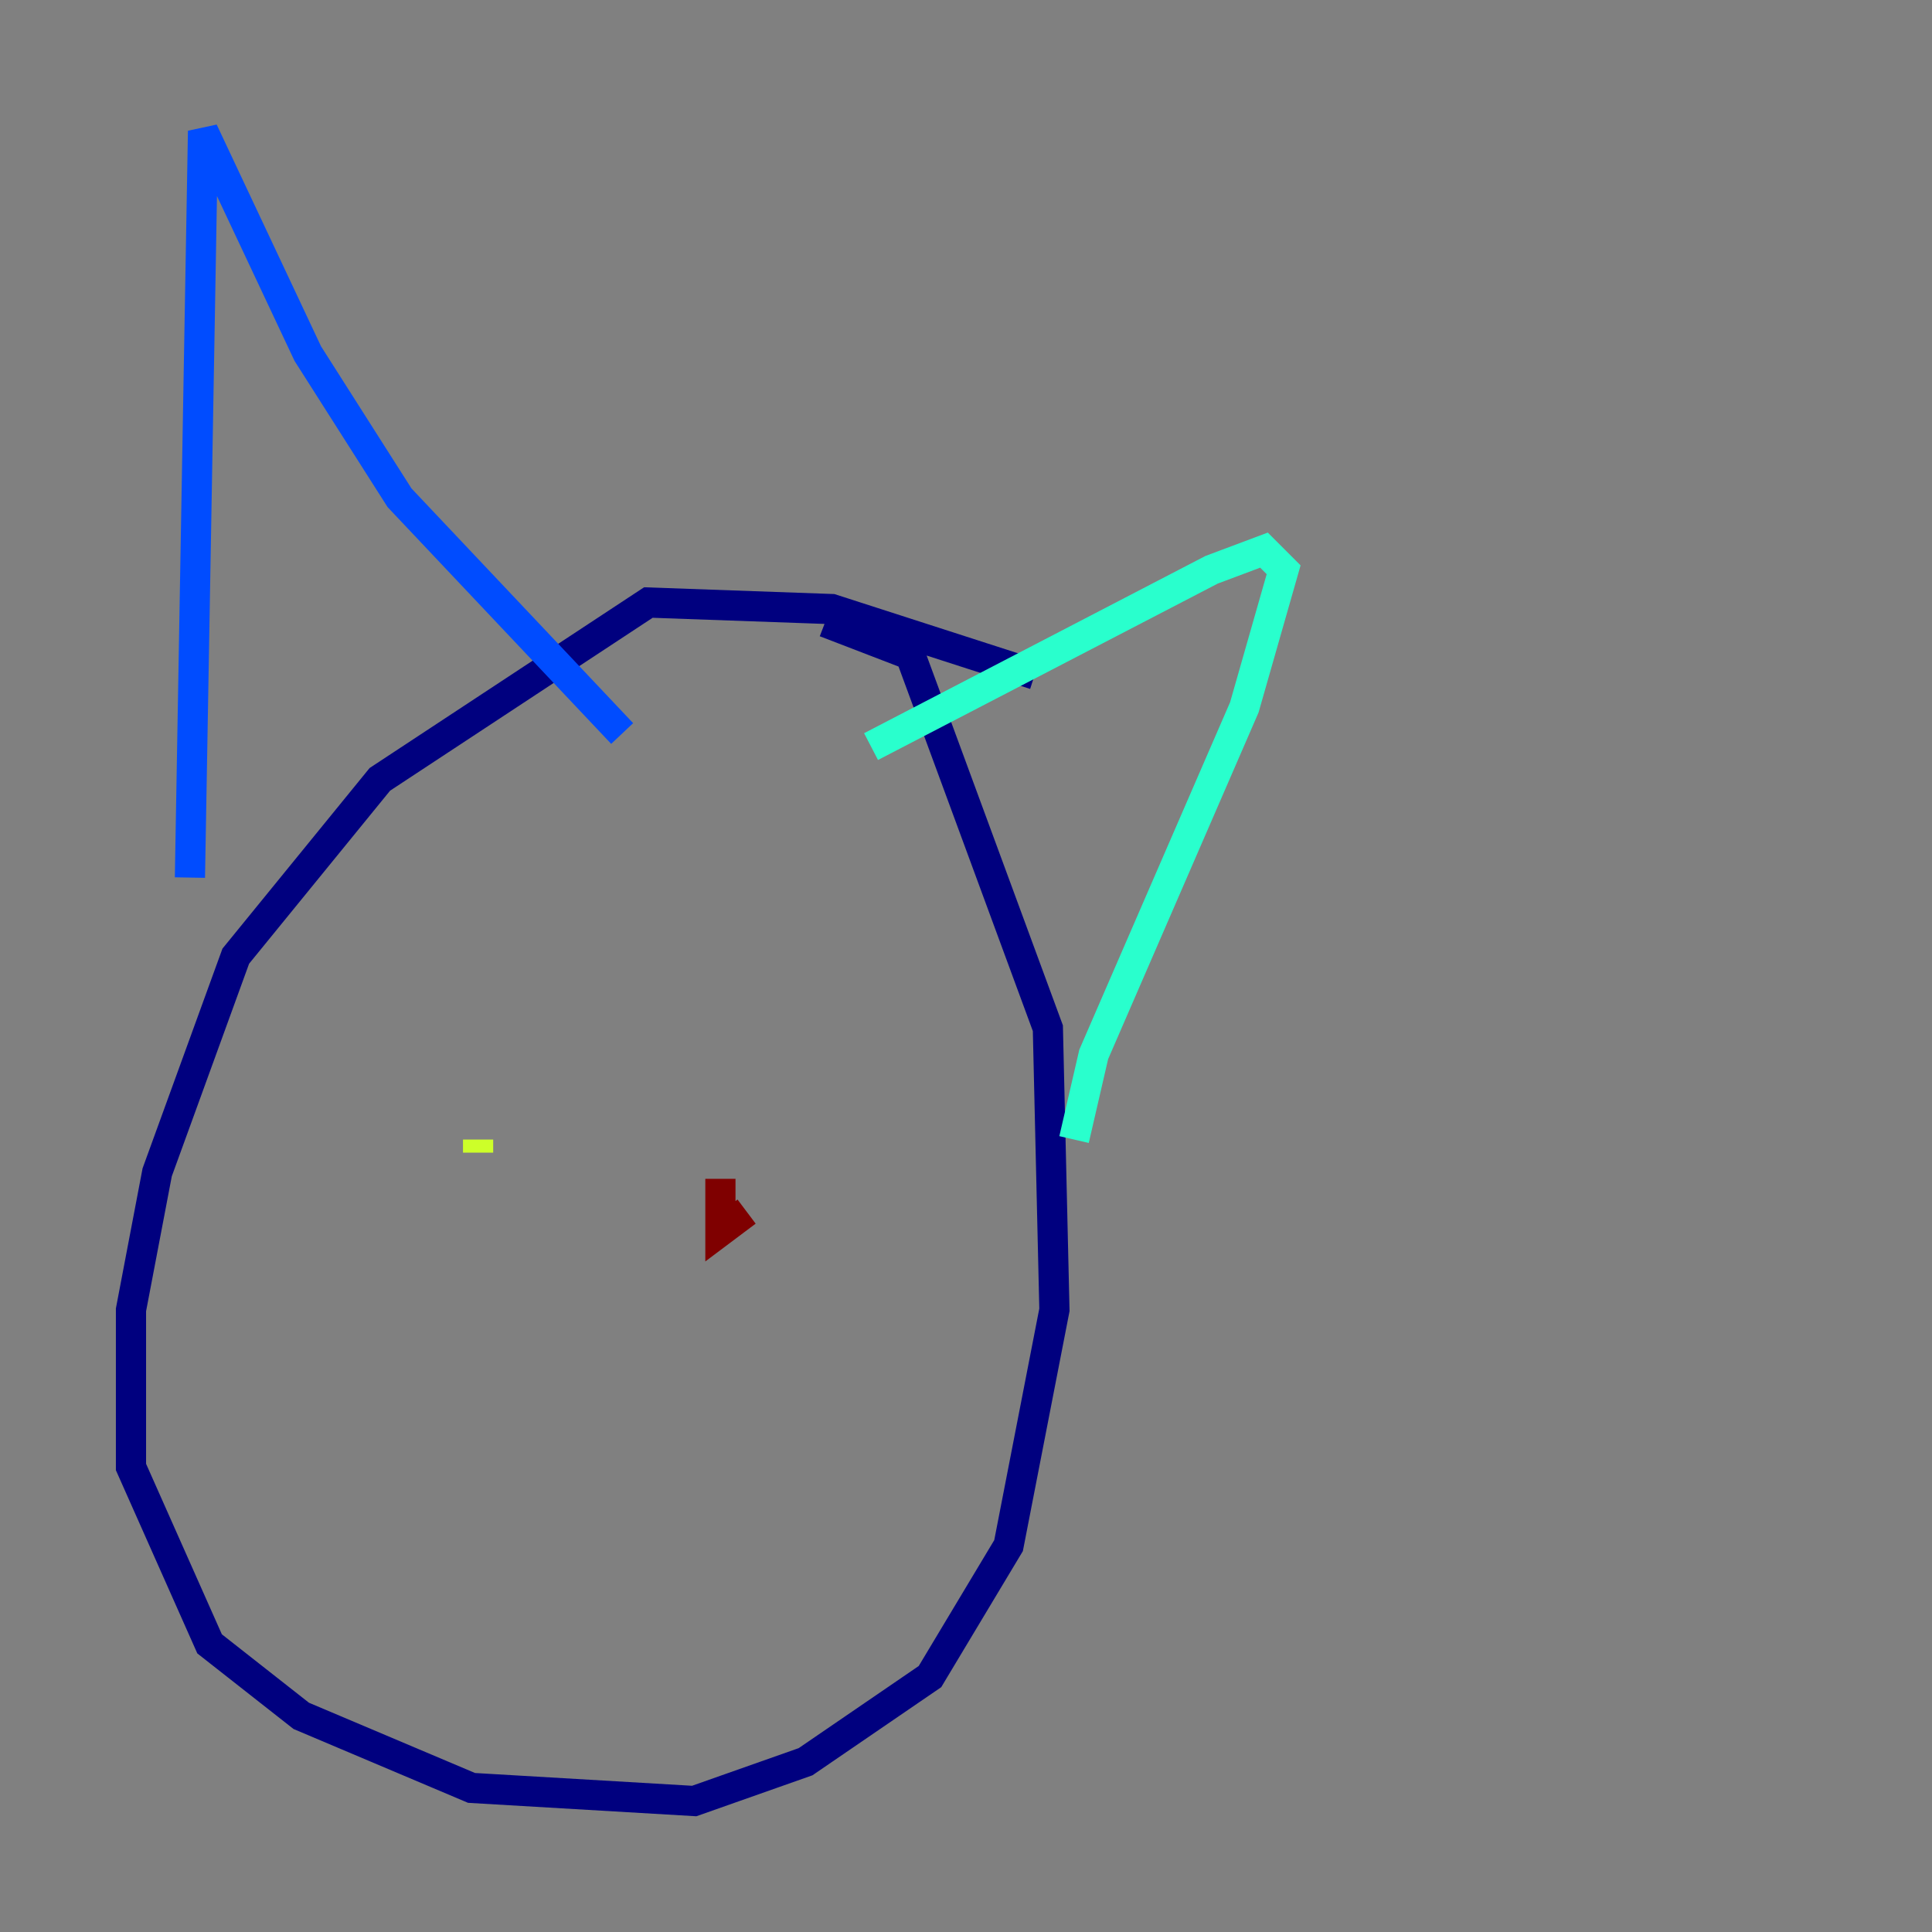 <?xml version="1.0" encoding="utf-8" ?>
<svg baseProfile="tiny" height="128" version="1.2" viewBox="0,0,128,128" width="128" xmlns="http://www.w3.org/2000/svg" xmlns:ev="http://www.w3.org/2001/xml-events" xmlns:xlink="http://www.w3.org/1999/xlink"><rect x="0" y="0" width="128" height="128" fill="#808080" stroke="none"/><defs /><polyline fill="none" points="68.556,44.691 55.105,40.352 42.956,39.919 25.166,51.634 15.62,63.349 10.414,77.668 8.678,86.78 8.678,97.193 13.885,108.909 19.959,113.681 31.241,118.454 45.993,119.322 53.37,116.719 61.614,111.078 66.82,102.4 69.858,86.78 69.424,68.122 60.312,43.39 54.671,41.22" stroke="#00007f" stroke-width="2" /><polyline fill="none" points="12.583,58.142 13.451,8.678 20.393,23.43 26.468,32.976 41.22,48.597" stroke="#004cff" stroke-width="2" /><polyline fill="none" points="57.709,49.464 80.271,37.749 83.742,36.447 85.044,37.749 82.441,46.861 72.461,69.858 71.159,75.498" stroke="#29ffcd" stroke-width="2" /><polyline fill="none" points="31.675,75.498 31.675,76.366" stroke="#cdff29" stroke-width="2" /><polyline fill="none" points="46.427,76.8 46.427,76.8" stroke="#ff6700" stroke-width="2" /><polyline fill="none" points="47.729,78.102 47.729,81.573 49.464,80.271" stroke="#7f0000" stroke-width="2" /></svg>